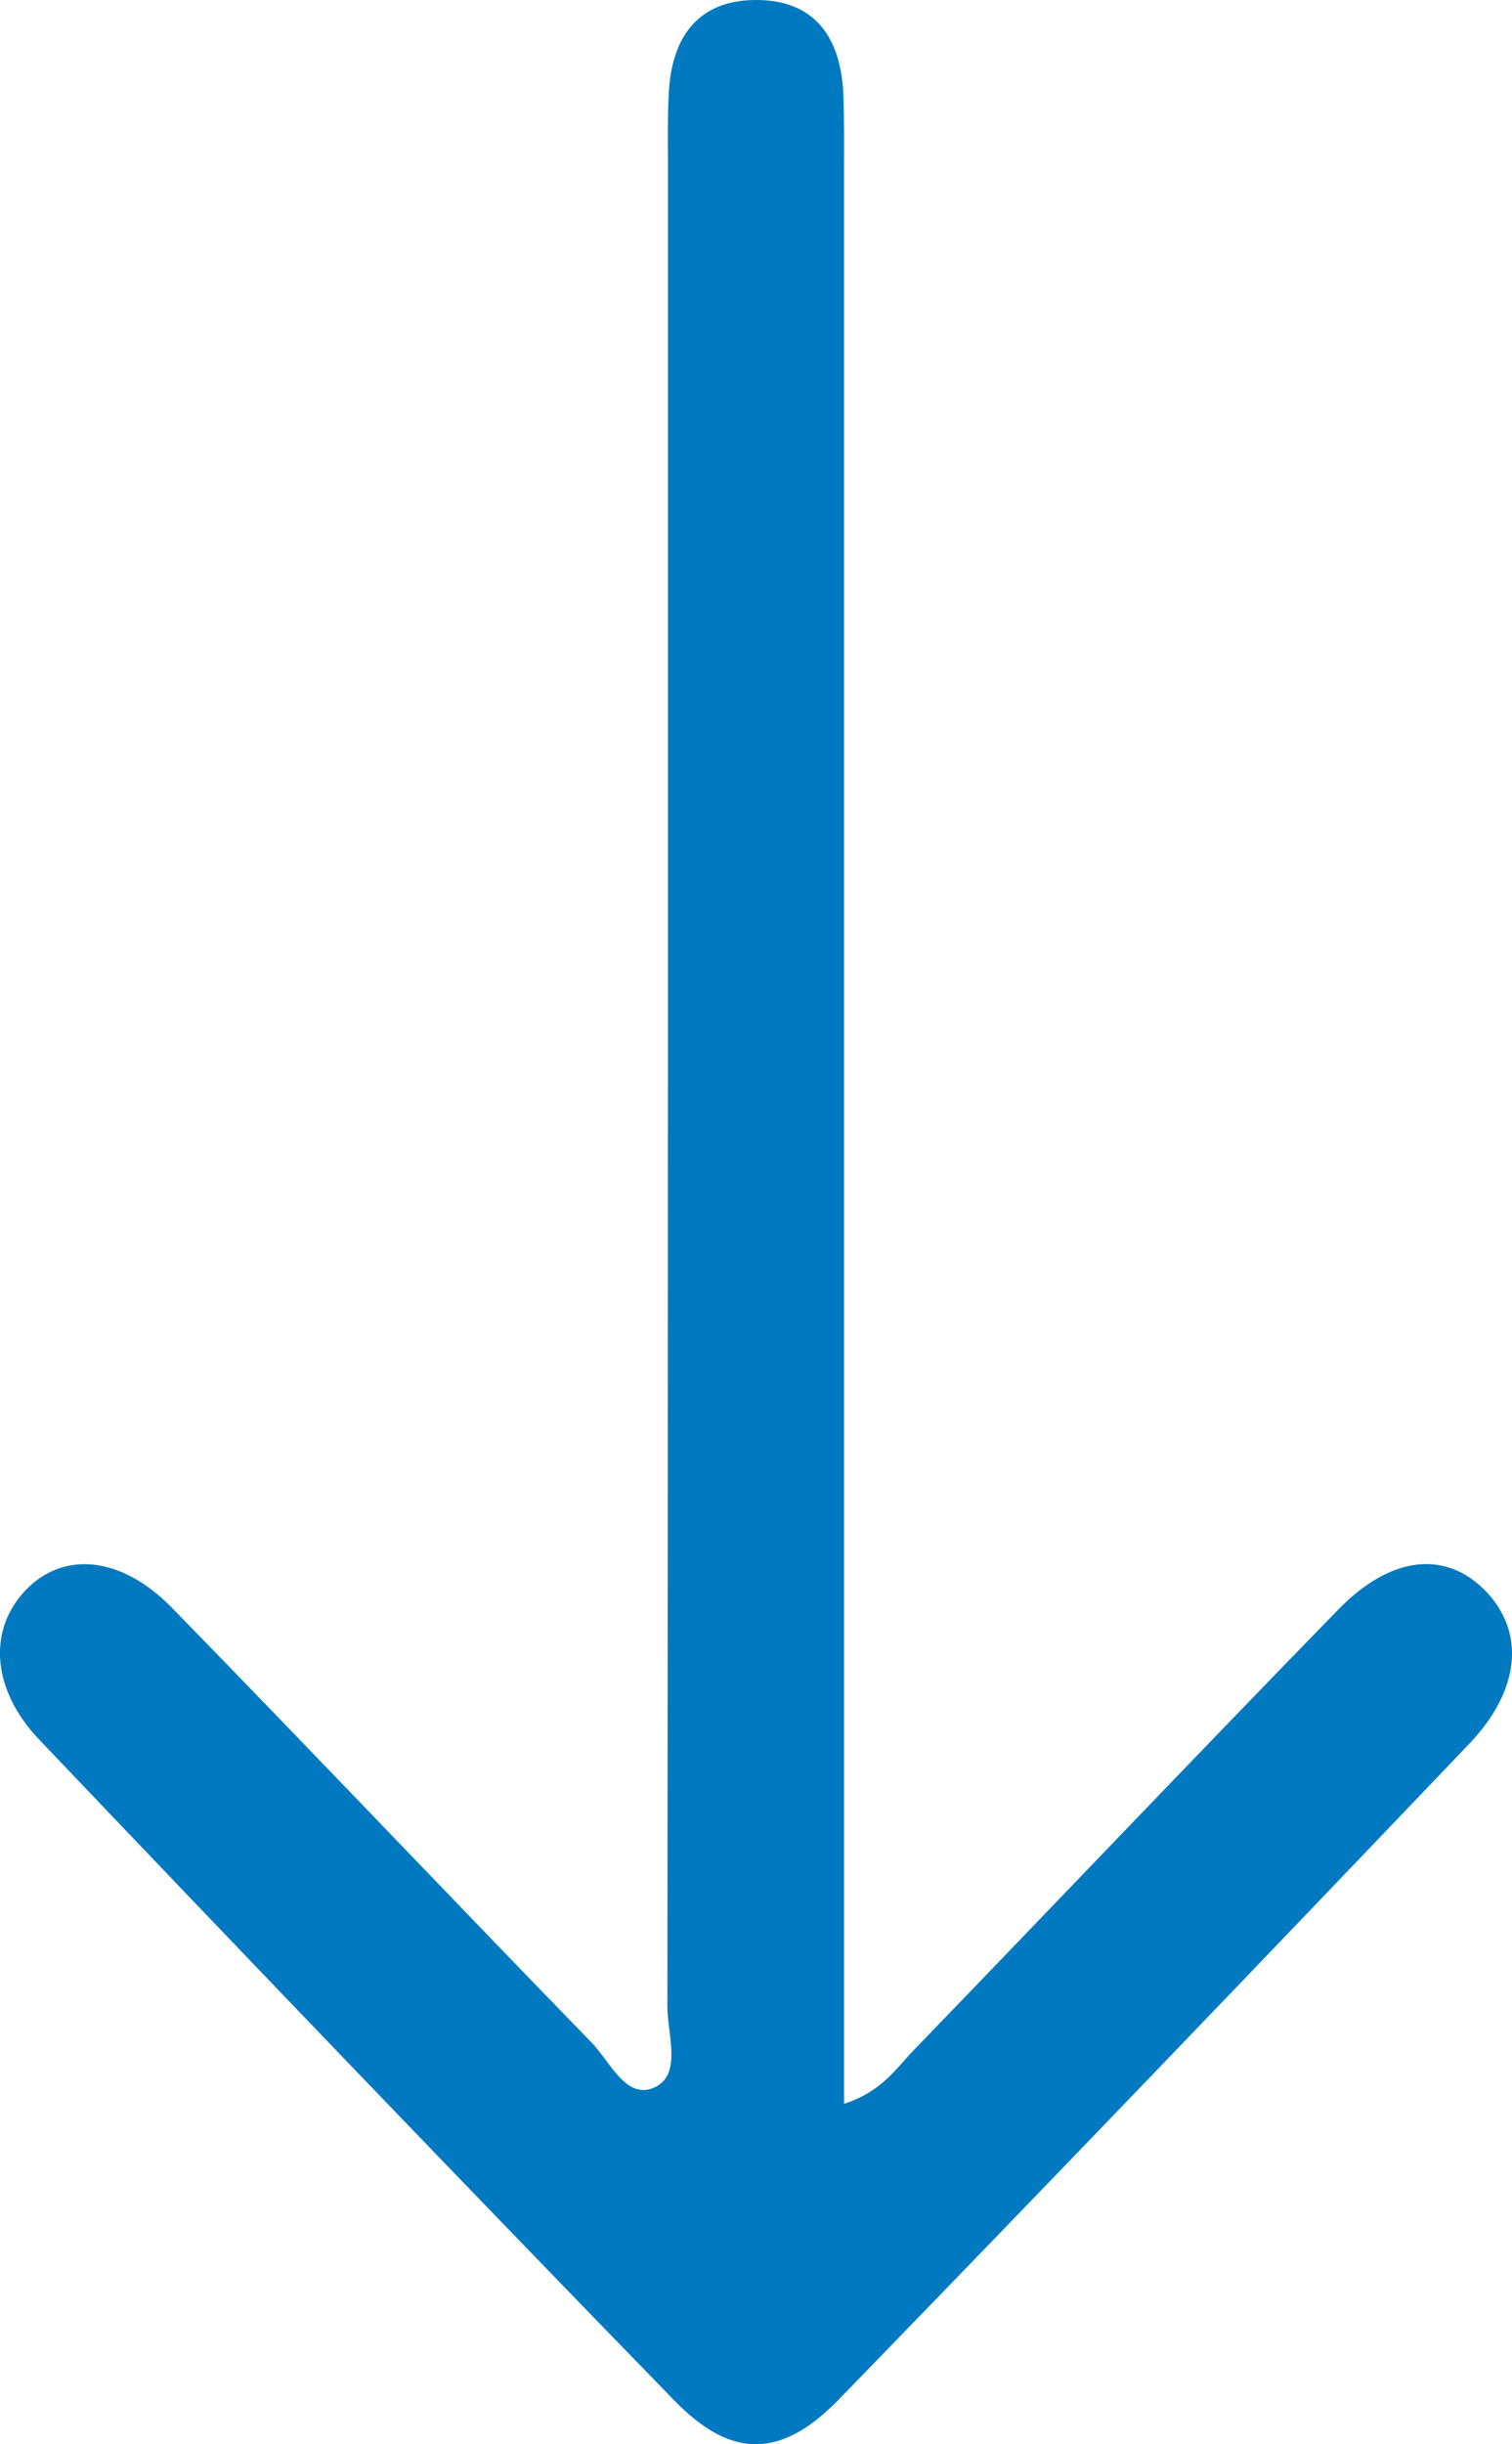 <svg width="13" height="21" viewBox="0 0 13 21" fill="none" xmlns="http://www.w3.org/2000/svg">
<path fill-rule="evenodd" clip-rule="evenodd" d="M7.257 18.075C7.585 17.969 7.707 17.767 7.86 17.61C9.077 16.351 10.284 15.082 11.506 13.829C11.96 13.362 12.431 13.32 12.77 13.666C13.111 14.015 13.079 14.513 12.633 14.981C10.833 16.866 9.028 18.746 7.212 20.615C6.718 21.123 6.29 21.129 5.8 20.626C3.969 18.744 2.15 16.849 0.338 14.947C-0.074 14.515 -0.101 14.009 0.21 13.673C0.533 13.324 1.035 13.36 1.478 13.813C2.687 15.051 3.878 16.307 5.085 17.547C5.245 17.71 5.385 18.052 5.634 17.931C5.865 17.818 5.738 17.477 5.738 17.239C5.744 11.968 5.743 6.696 5.743 1.424C5.743 1.216 5.739 1.008 5.75 0.801C5.774 0.317 6.003 0.006 6.486 9.34601e-05C7.003 -0.007 7.235 0.319 7.252 0.832C7.259 1.039 7.257 1.247 7.257 1.455C7.257 6.726 7.257 11.999 7.257 17.27C7.257 17.515 7.257 17.761 7.257 18.075L7.257 18.075Z" fill="#0079C0"/>
</svg>
